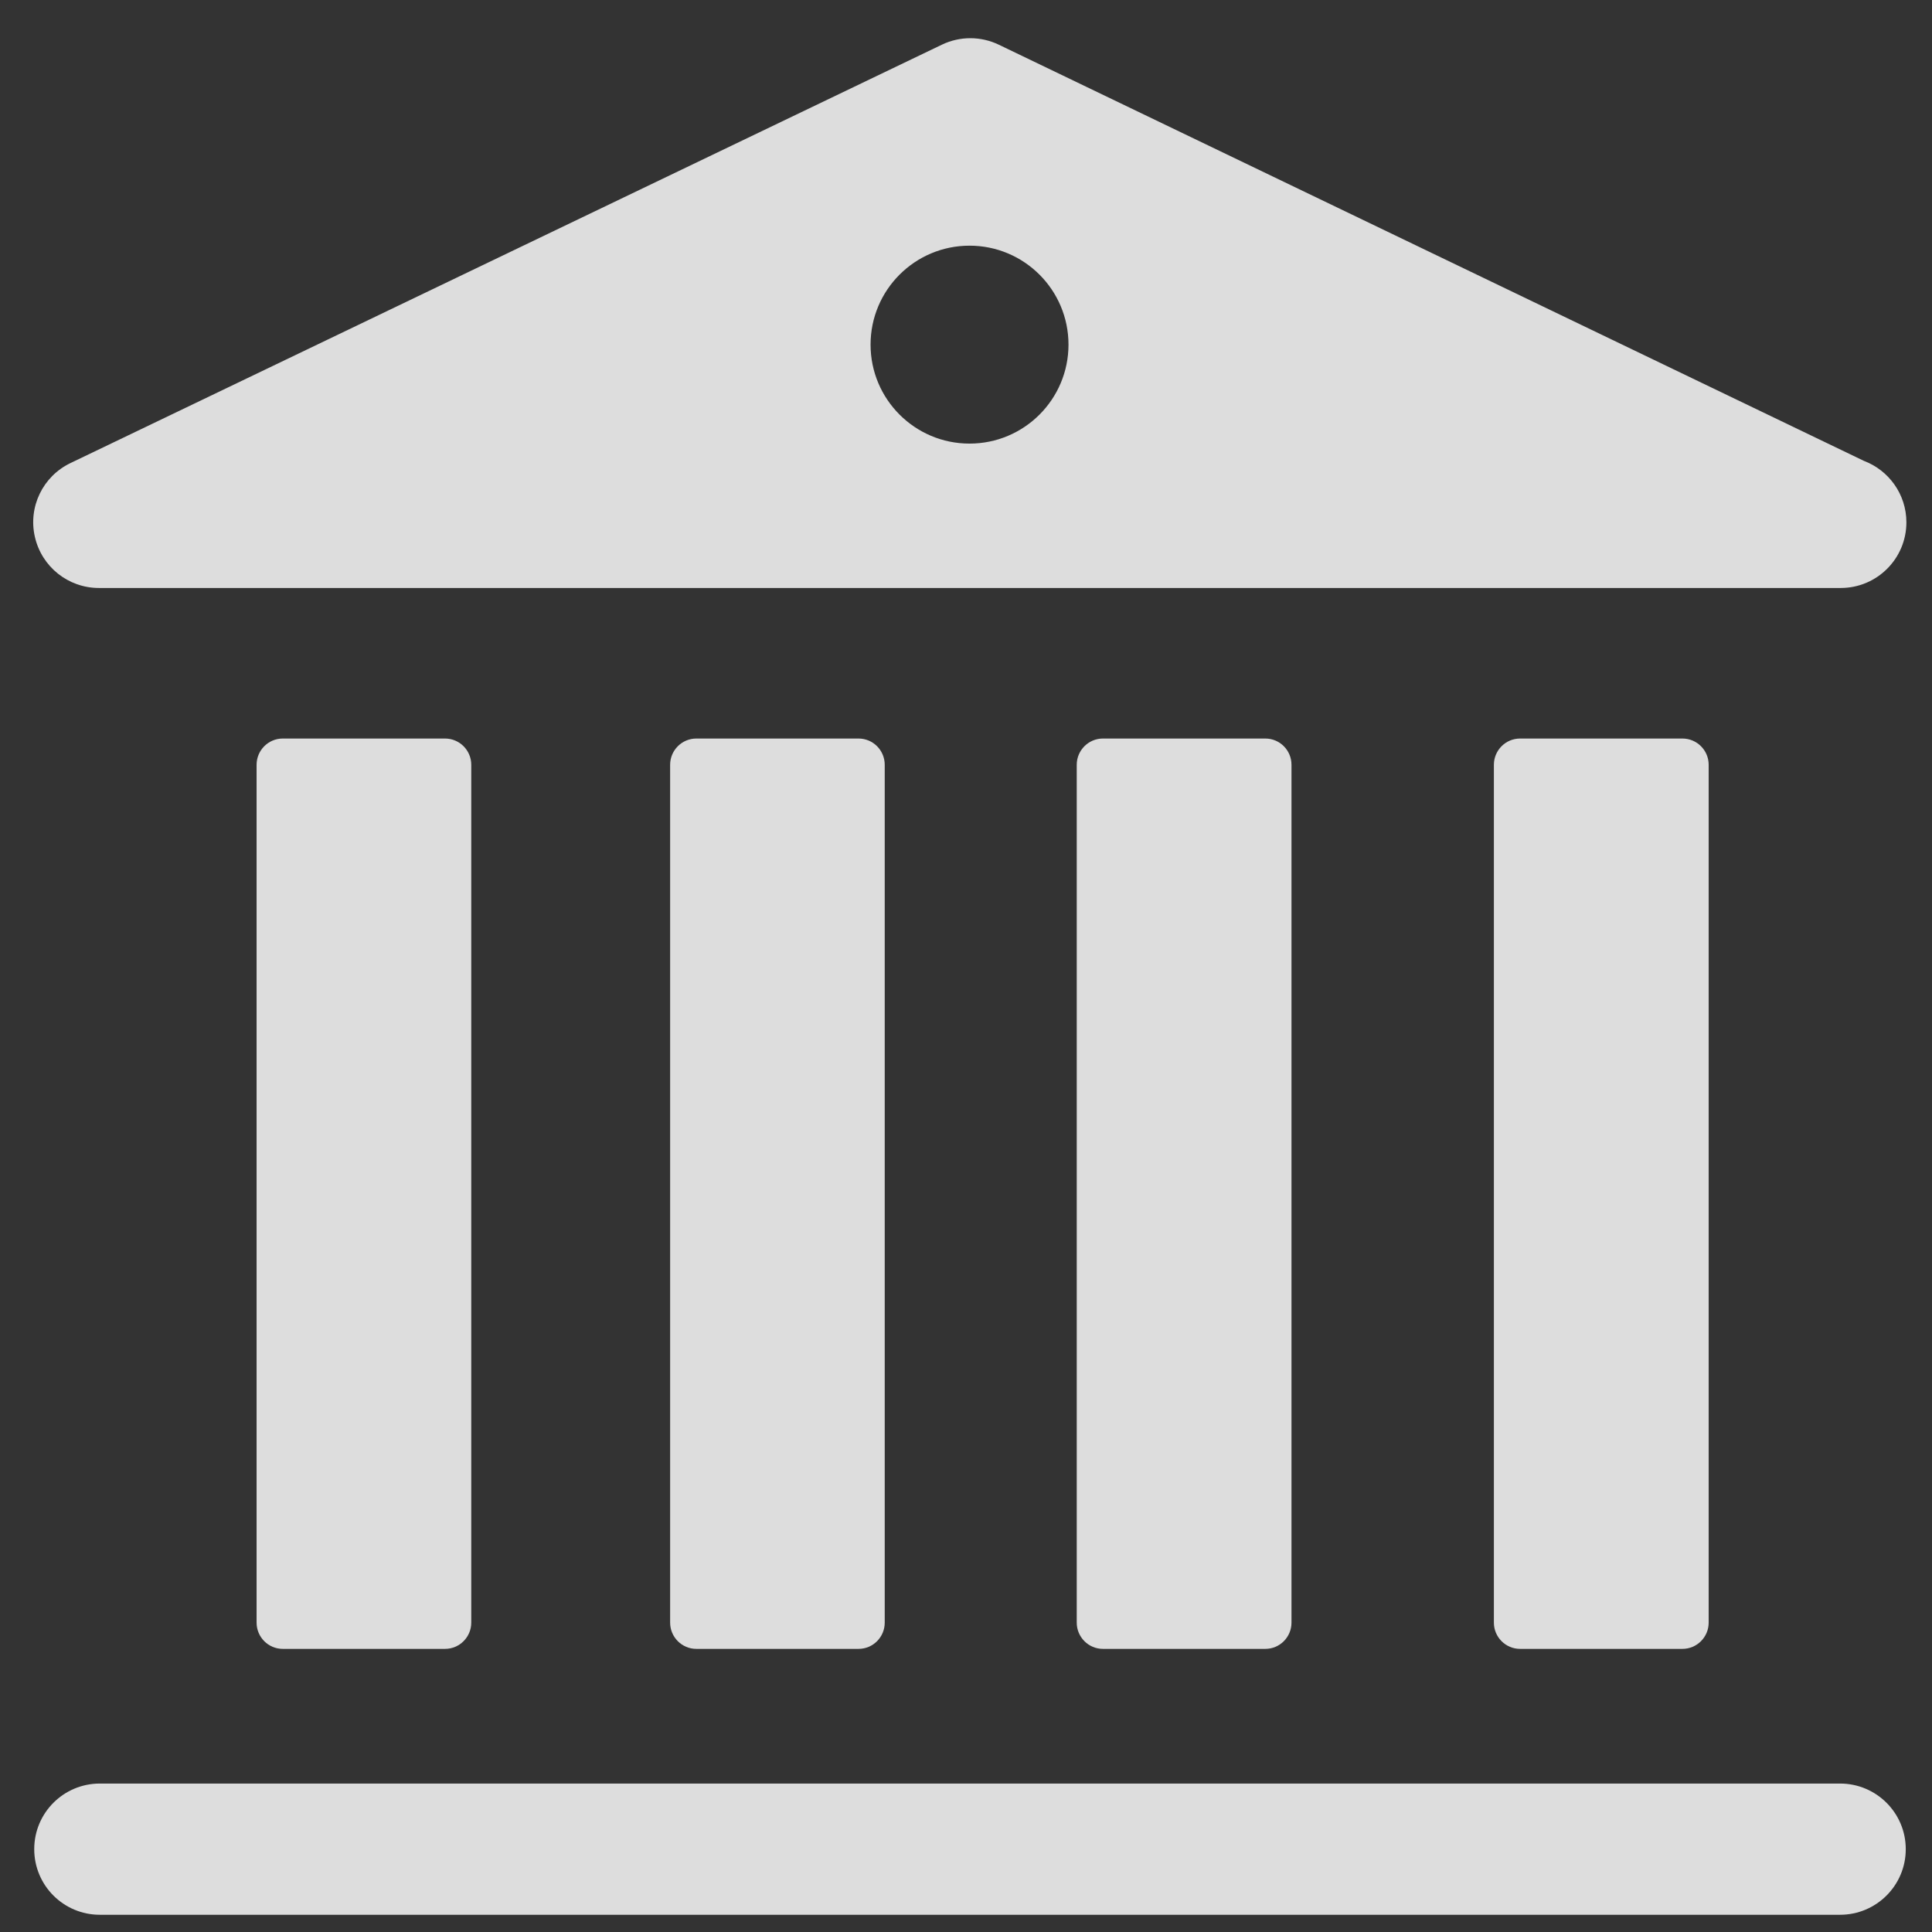 <?xml version="1.0" encoding="UTF-8" standalone="no"?>
<!-- Created with Inkscape (http://www.inkscape.org/) -->

<svg
   xmlns:dc="http://purl.org/dc/elements/1.1/"
   xmlns:cc="http://creativecommons.org/ns#"
   xmlns:rdf="http://www.w3.org/1999/02/22-rdf-syntax-ns#"
   xmlns:svg="http://www.w3.org/2000/svg"
   xmlns="http://www.w3.org/2000/svg"
   version="1.1"
   width="500"
   height="500"
   id="svg5541">
  <rect width="100%" height="100%" fill="#333333" stroke="none"/>
  <defs
     id="defs5543" />
  <g
     transform="translate(0,-552.362)"
     id="layer1">
    <g
       transform="matrix(9.96,0,0,-9.96,492.808,985.476)"
       id="g5229">
      <g
         transform="matrix(0.975,0,0,0.975,-0.673,14.878)"
         id="g4991">
        <g
           transform="matrix(1.016,0,0,1.016,-42.52,9.659)"
           id="g9641">
          <path
             d="m 0,0 c -0.381,0 -0.688,-0.309 -0.688,-0.689 l 0,-22.501 c 0,-0.38 0.307,-0.689 0.688,-0.689 l 4.254,0 c 0.381,0 0.689,0.309 0.689,0.689 l 0,22.501 C 4.943,-0.309 4.635,0 4.254,0 L 0,0 z"
             id="path9643"
             style="opacity:0.9;fill:#f0f0f0;fill-opacity:1;fill-rule:nonzero;stroke:none" />
        </g>
        <g
           transform="matrix(1.016,0,0,1.016,-31.499,9.659)"
           id="g9645">
          <path
             d="m 0,0 c -0.38,0 -0.688,-0.309 -0.688,-0.689 l 0,-22.501 c 0,-0.38 0.308,-0.689 0.688,-0.689 l 4.253,0 c 0.381,0 0.688,0.309 0.688,0.689 l 0,22.501 C 4.941,-0.309 4.634,0 4.253,0 L 0,0 z"
             id="path9647"
             style="opacity:0.9;fill:#f0f0f0;fill-opacity:1;fill-rule:nonzero;stroke:none" />
        </g>
        <g
           transform="matrix(1.016,0,0,1.016,-20.663,9.659)"
           id="g9649">
          <path
             d="m 0,0 c -0.38,0 -0.688,-0.309 -0.688,-0.689 l 0,-22.501 c 0,-0.38 0.308,-0.689 0.688,-0.689 l 4.258,0 c 0.381,0 0.687,0.309 0.687,0.689 l 0,22.501 C 4.945,-0.309 4.639,0 4.258,0 L 0,0 z"
             id="path9651"
             style="opacity:0.9;fill:#f0f0f0;fill-opacity:1;fill-rule:nonzero;stroke:none" />
        </g>
        <g
           transform="matrix(1.016,0,0,1.016,-9.546,9.659)"
           id="g9653">
          <path
             d="m 0,0 c -0.38,0 -0.688,-0.309 -0.688,-0.689 l 0,-22.501 c 0,-0.38 0.308,-0.689 0.688,-0.689 l 4.257,0 c 0.381,0 0.689,0.309 0.689,0.689 l 0,22.501 C 4.946,-0.309 4.638,0 4.257,0 L 0,0 z"
             id="path9655"
             style="opacity:0.9;fill:#f0f0f0;fill-opacity:1;fill-rule:nonzero;stroke:none" />
        </g>
        <g
           transform="matrix(0.906,0,0,0.906,-23.998,17.953)"
           id="g9657">
          <path
             d="m -0.244,5.343 c 1.608,0 2.911,-1.303 2.911,-2.911 0,-1.607 -1.303,-2.911 -2.911,-2.911 -1.608,0 -2.911,1.304 -2.911,2.911 0,1.608 1.303,2.911 2.911,2.911 M -25.854,-4.726 l 51.22,0 0.017,0 c 1.066,0 1.931,0.864 1.931,1.931 0,0.826 -0.52,1.532 -1.248,1.807 L 0.618,11.254 c -0.53,0.255 -1.145,0.255 -1.673,0.002 L -26.69,-1.052 c -0.814,-0.39 -1.249,-1.293 -1.047,-2.17 0.2,-0.881 0.981,-1.504 1.883,-1.504"
             id="path9659"
             style="opacity:0.9;fill:#f0f0f0;fill-opacity:1;fill-rule:nonzero;stroke:none" />
        </g>
        <g
           transform="matrix(1.016,0,0,1.016,-1.019,-18.191)"
           id="g9661">
          <path
             d="m 0,0 -45.647,0 c -0.952,0 -1.721,-0.77 -1.721,-1.721 0,-0.951 0.769,-1.721 1.721,-1.721 l 45.647,0 c 0.951,0 1.723,0.77 1.723,1.721 C 1.723,-0.77 0.951,0 0,0"
             id="path9663"
             style="opacity:0.9;fill:#f0f0f0;fill-opacity:1;fill-rule:nonzero;stroke:none" />
        </g>
      </g>
    </g>
  </g>
</svg>
